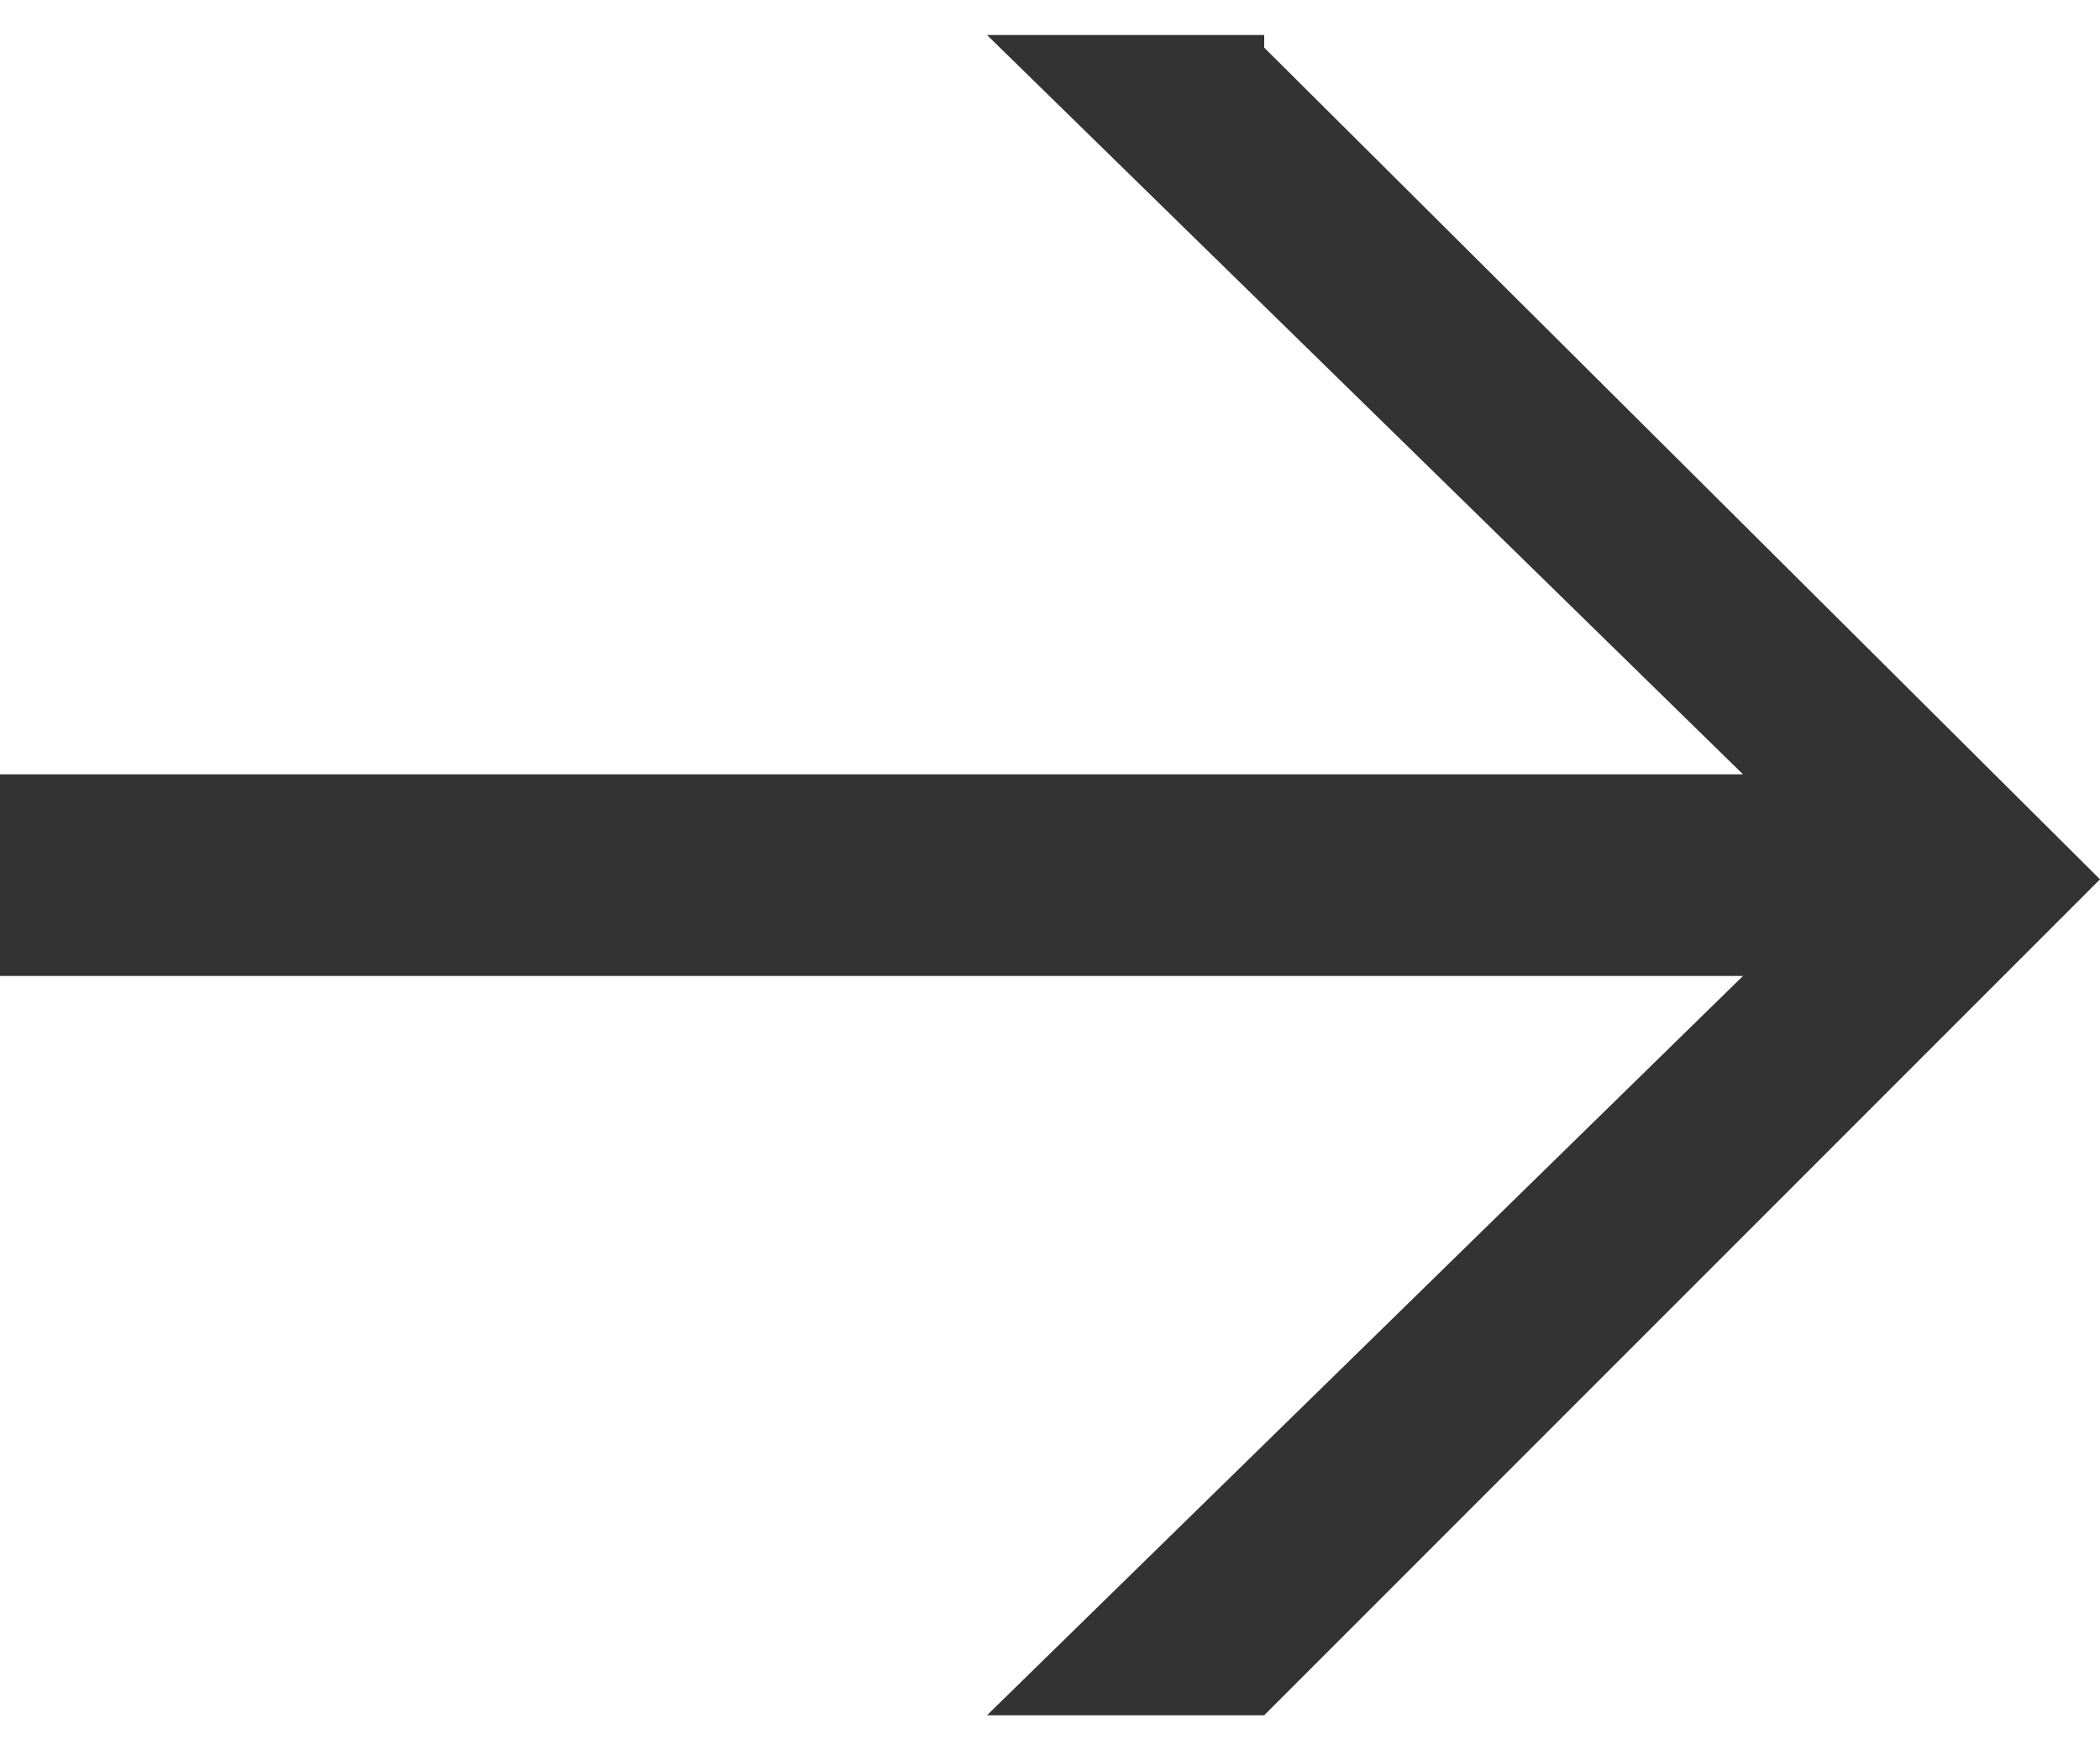 <svg width="12" height="10" viewBox="0 0 12 10" fill="none" xmlns="http://www.w3.org/2000/svg">
<path d="M7.224 0.272L12 5.024L7.224 9.8H5.64L9.96 5.576H0V4.424H9.96L5.64 0.2H7.224V0.272Z" fill="#333333"/>
</svg>
